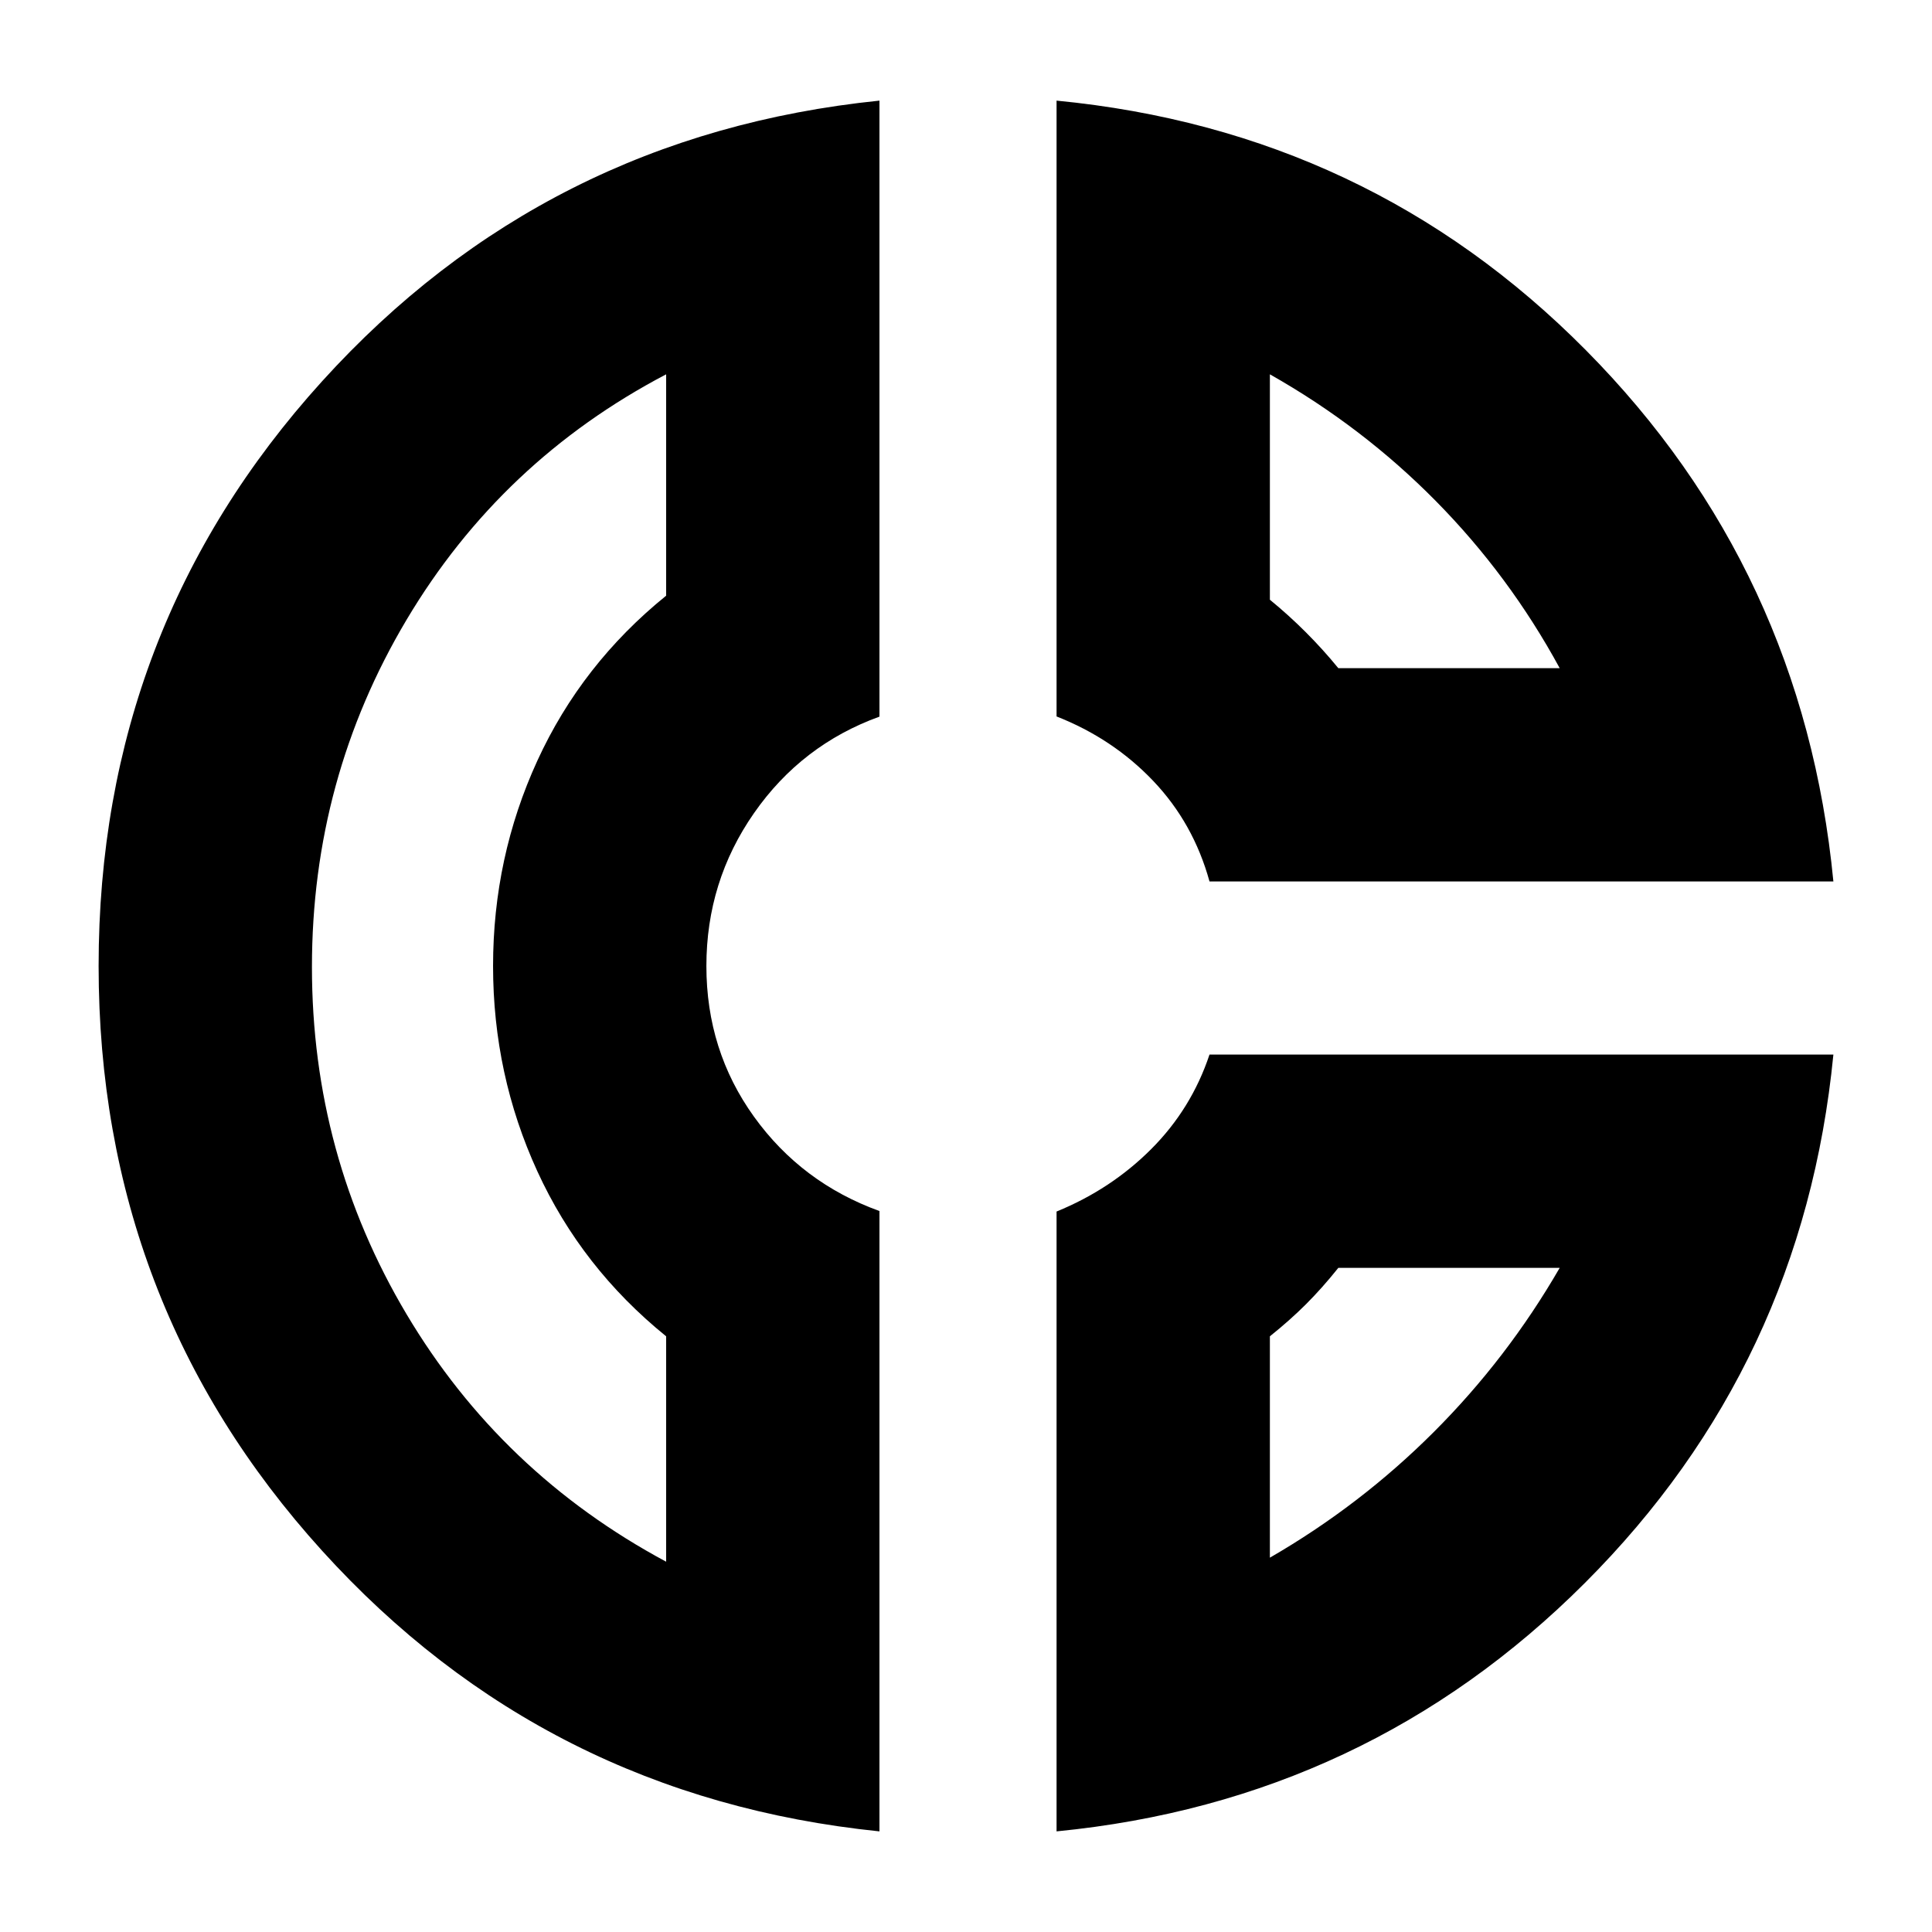 <svg xmlns="http://www.w3.org/2000/svg" height="24" viewBox="0 -960 960 960" width="24"><path d="M525-910q155 15 262.98 123.97Q895.96-677.06 911-522H601q-8-29-28-50t-48-32v-306Zm106 136v112q9.35 7.65 17.85 16.15 8.5 8.5 16.15 17.85h110q-25-46-61.5-83T631-774ZM437-910v306.09q-38.7 14.01-62.35 47.96T351-480q0 42 23.65 74.87 23.65 32.87 62.35 46.89V-50Q271-67 160-189.5T49-480q0-168 111-290.5T437-910ZM331-774q-82 43-129 122t-47 172.5q0 93.5 47 172.5t129 123v-112q-42-34-64-82t-22-102q0-54 22-102t64-82v-110Zm270 338h310q-15.09 154.18-123.46 262.54Q679.18-65.09 525-50v-308q27-11 47-31t29-47Zm64 106q-8 10-16 18t-18 16v110q45-26 81.5-62.5T775-330H665ZM245-479Zm420-149Zm0 298Z"/></svg>